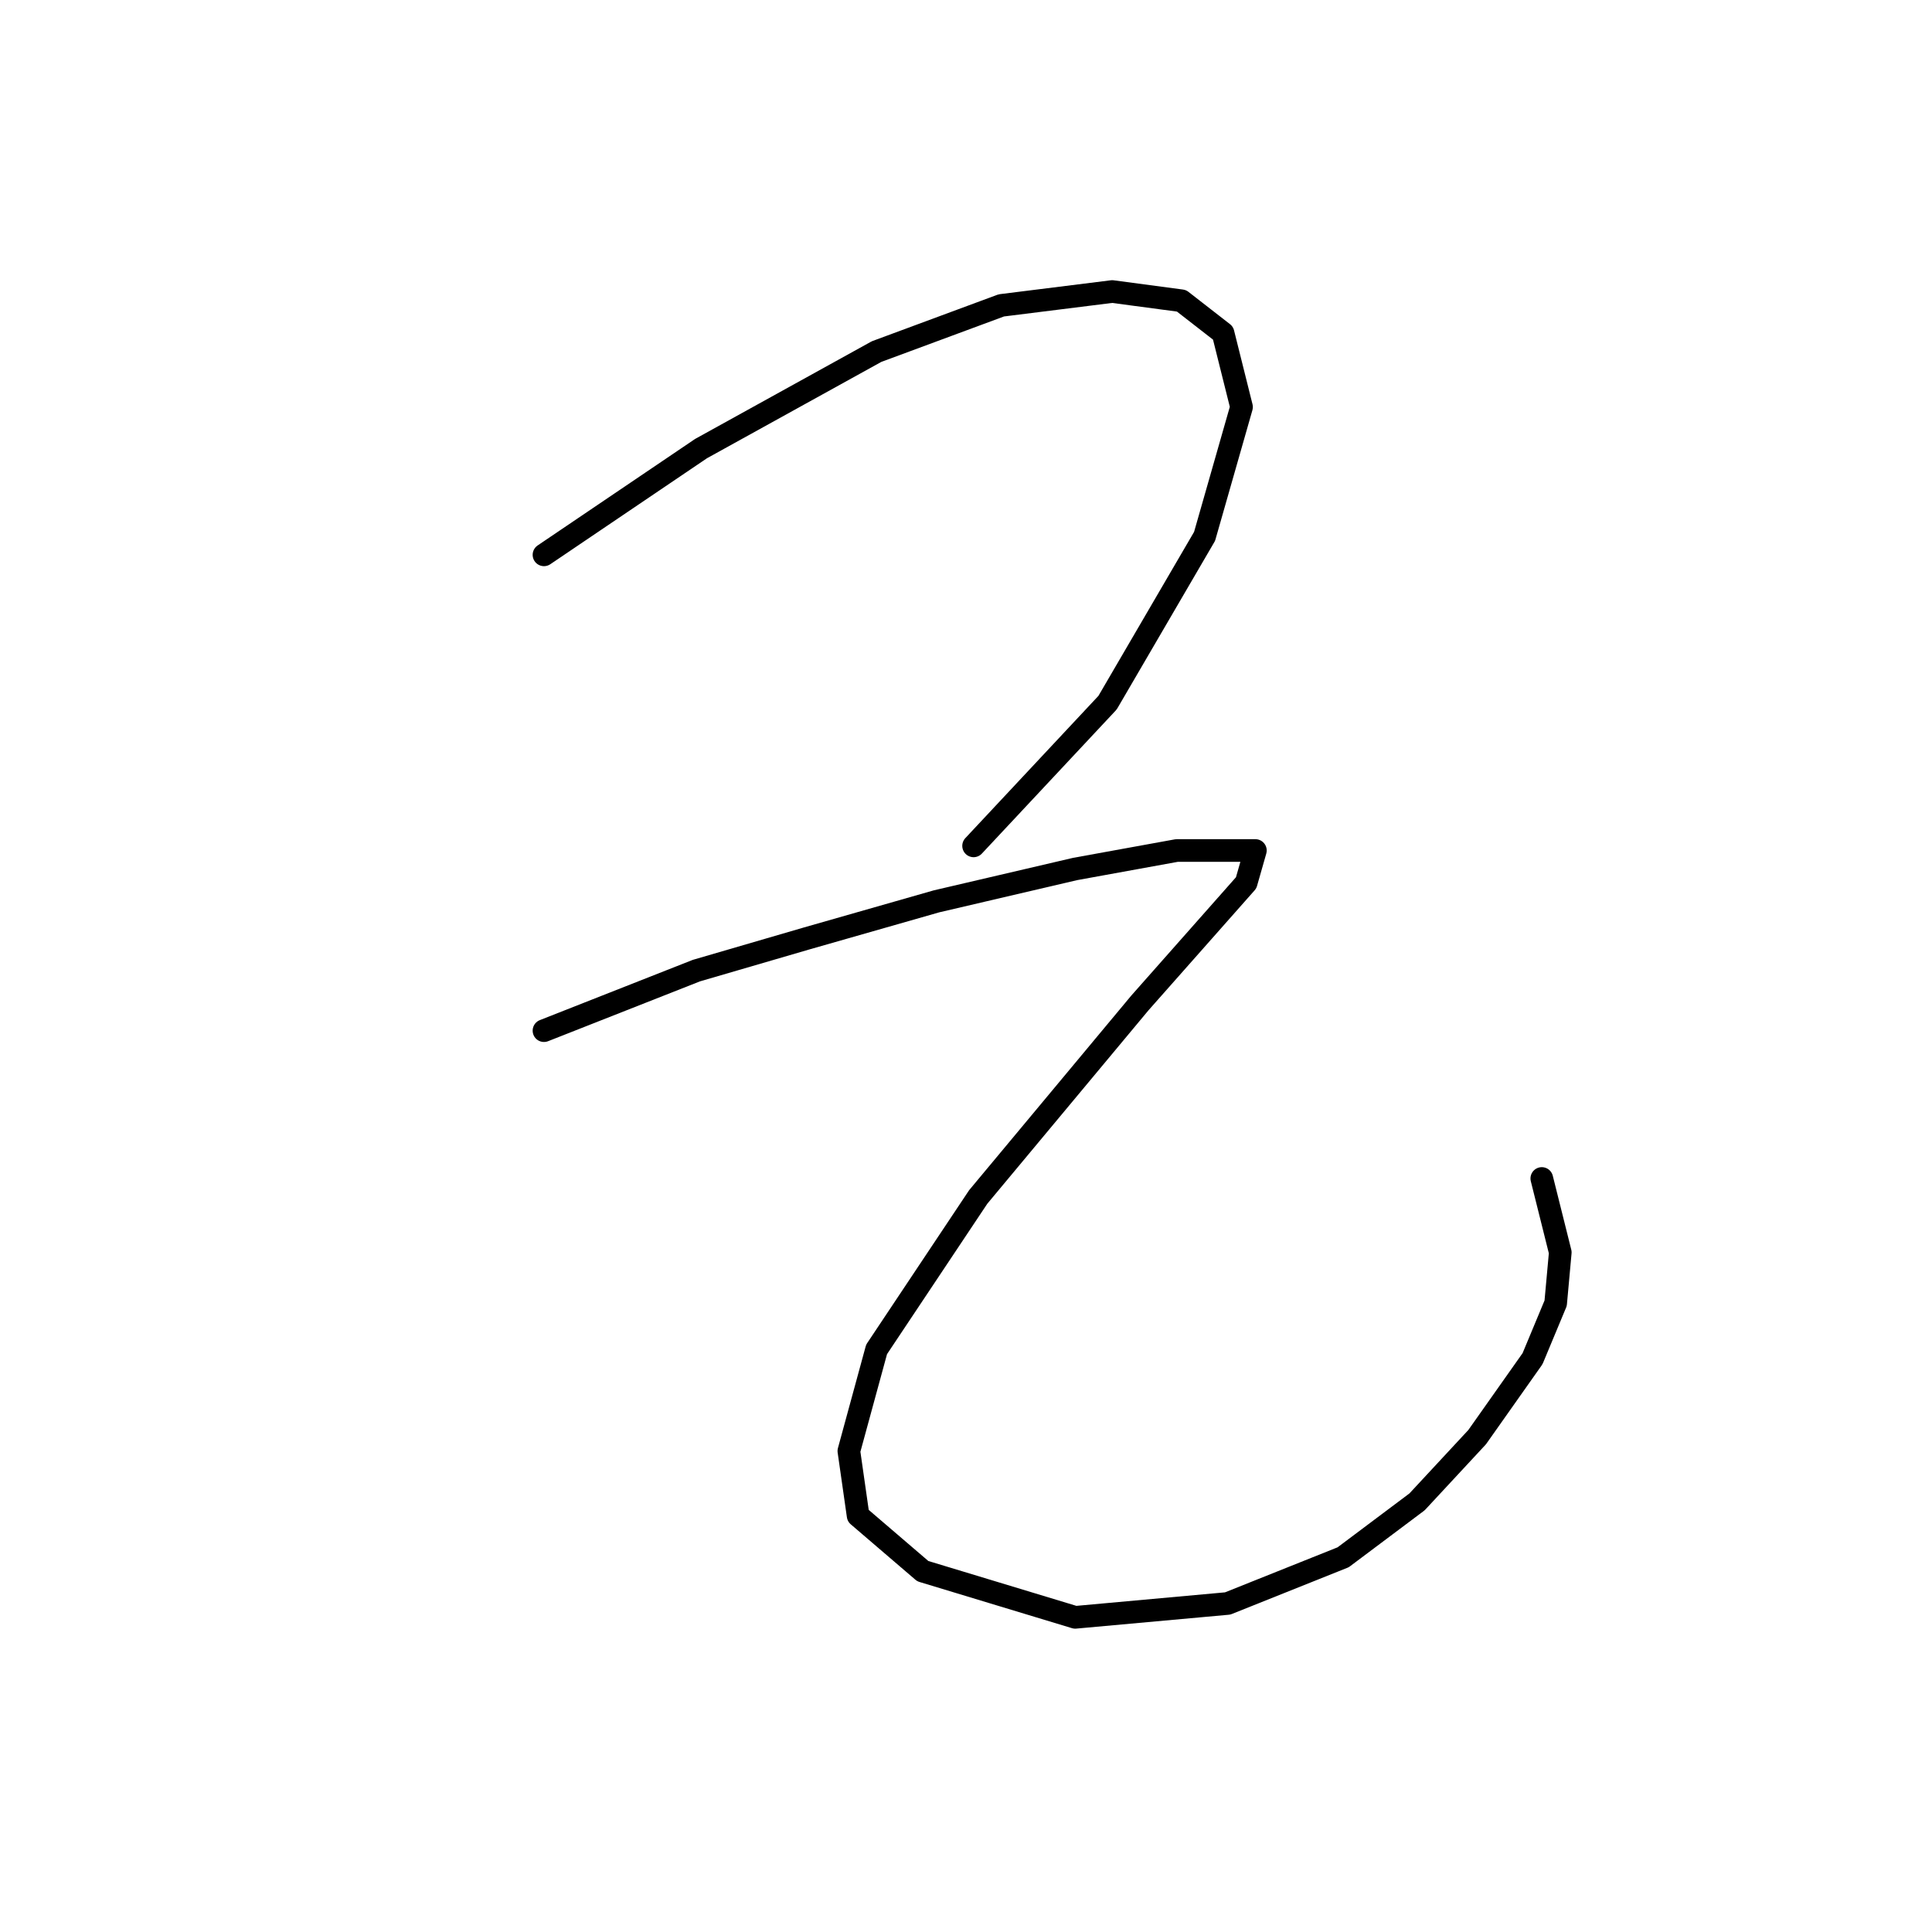 <?xml version="1.0" standalone="no"?>
    <svg width="256" height="256" xmlns="http://www.w3.org/2000/svg" version="1.1">
    <polyline stroke="black" stroke-width="3" stroke-linecap="round" fill="transparent" stroke-linejoin="round" points="72.08 73.519 92.892 59.441 116.152 46.586 132.679 40.465 147.37 38.629 156.552 39.853 162.061 44.138 164.509 53.932 159.612 71.071 146.758 93.107 129.006 112.082 129.006 112.082 " />
        <polyline stroke="black" stroke-width="3" stroke-linecap="round" fill="transparent" stroke-linejoin="round" points="72.08 136.567 92.28 128.61 106.97 124.325 124.11 119.428 142.473 115.143 155.939 112.695 162.673 112.695 166.345 112.695 165.121 116.979 151.042 132.894 129.619 158.603 116.152 178.803 112.479 192.269 113.704 200.839 122.273 208.184 142.473 214.305 162.673 212.469 177.975 206.348 187.769 199.003 195.727 190.433 203.072 180.027 206.133 172.682 206.745 165.948 204.296 156.155 204.296 156.155 " />
        </svg>